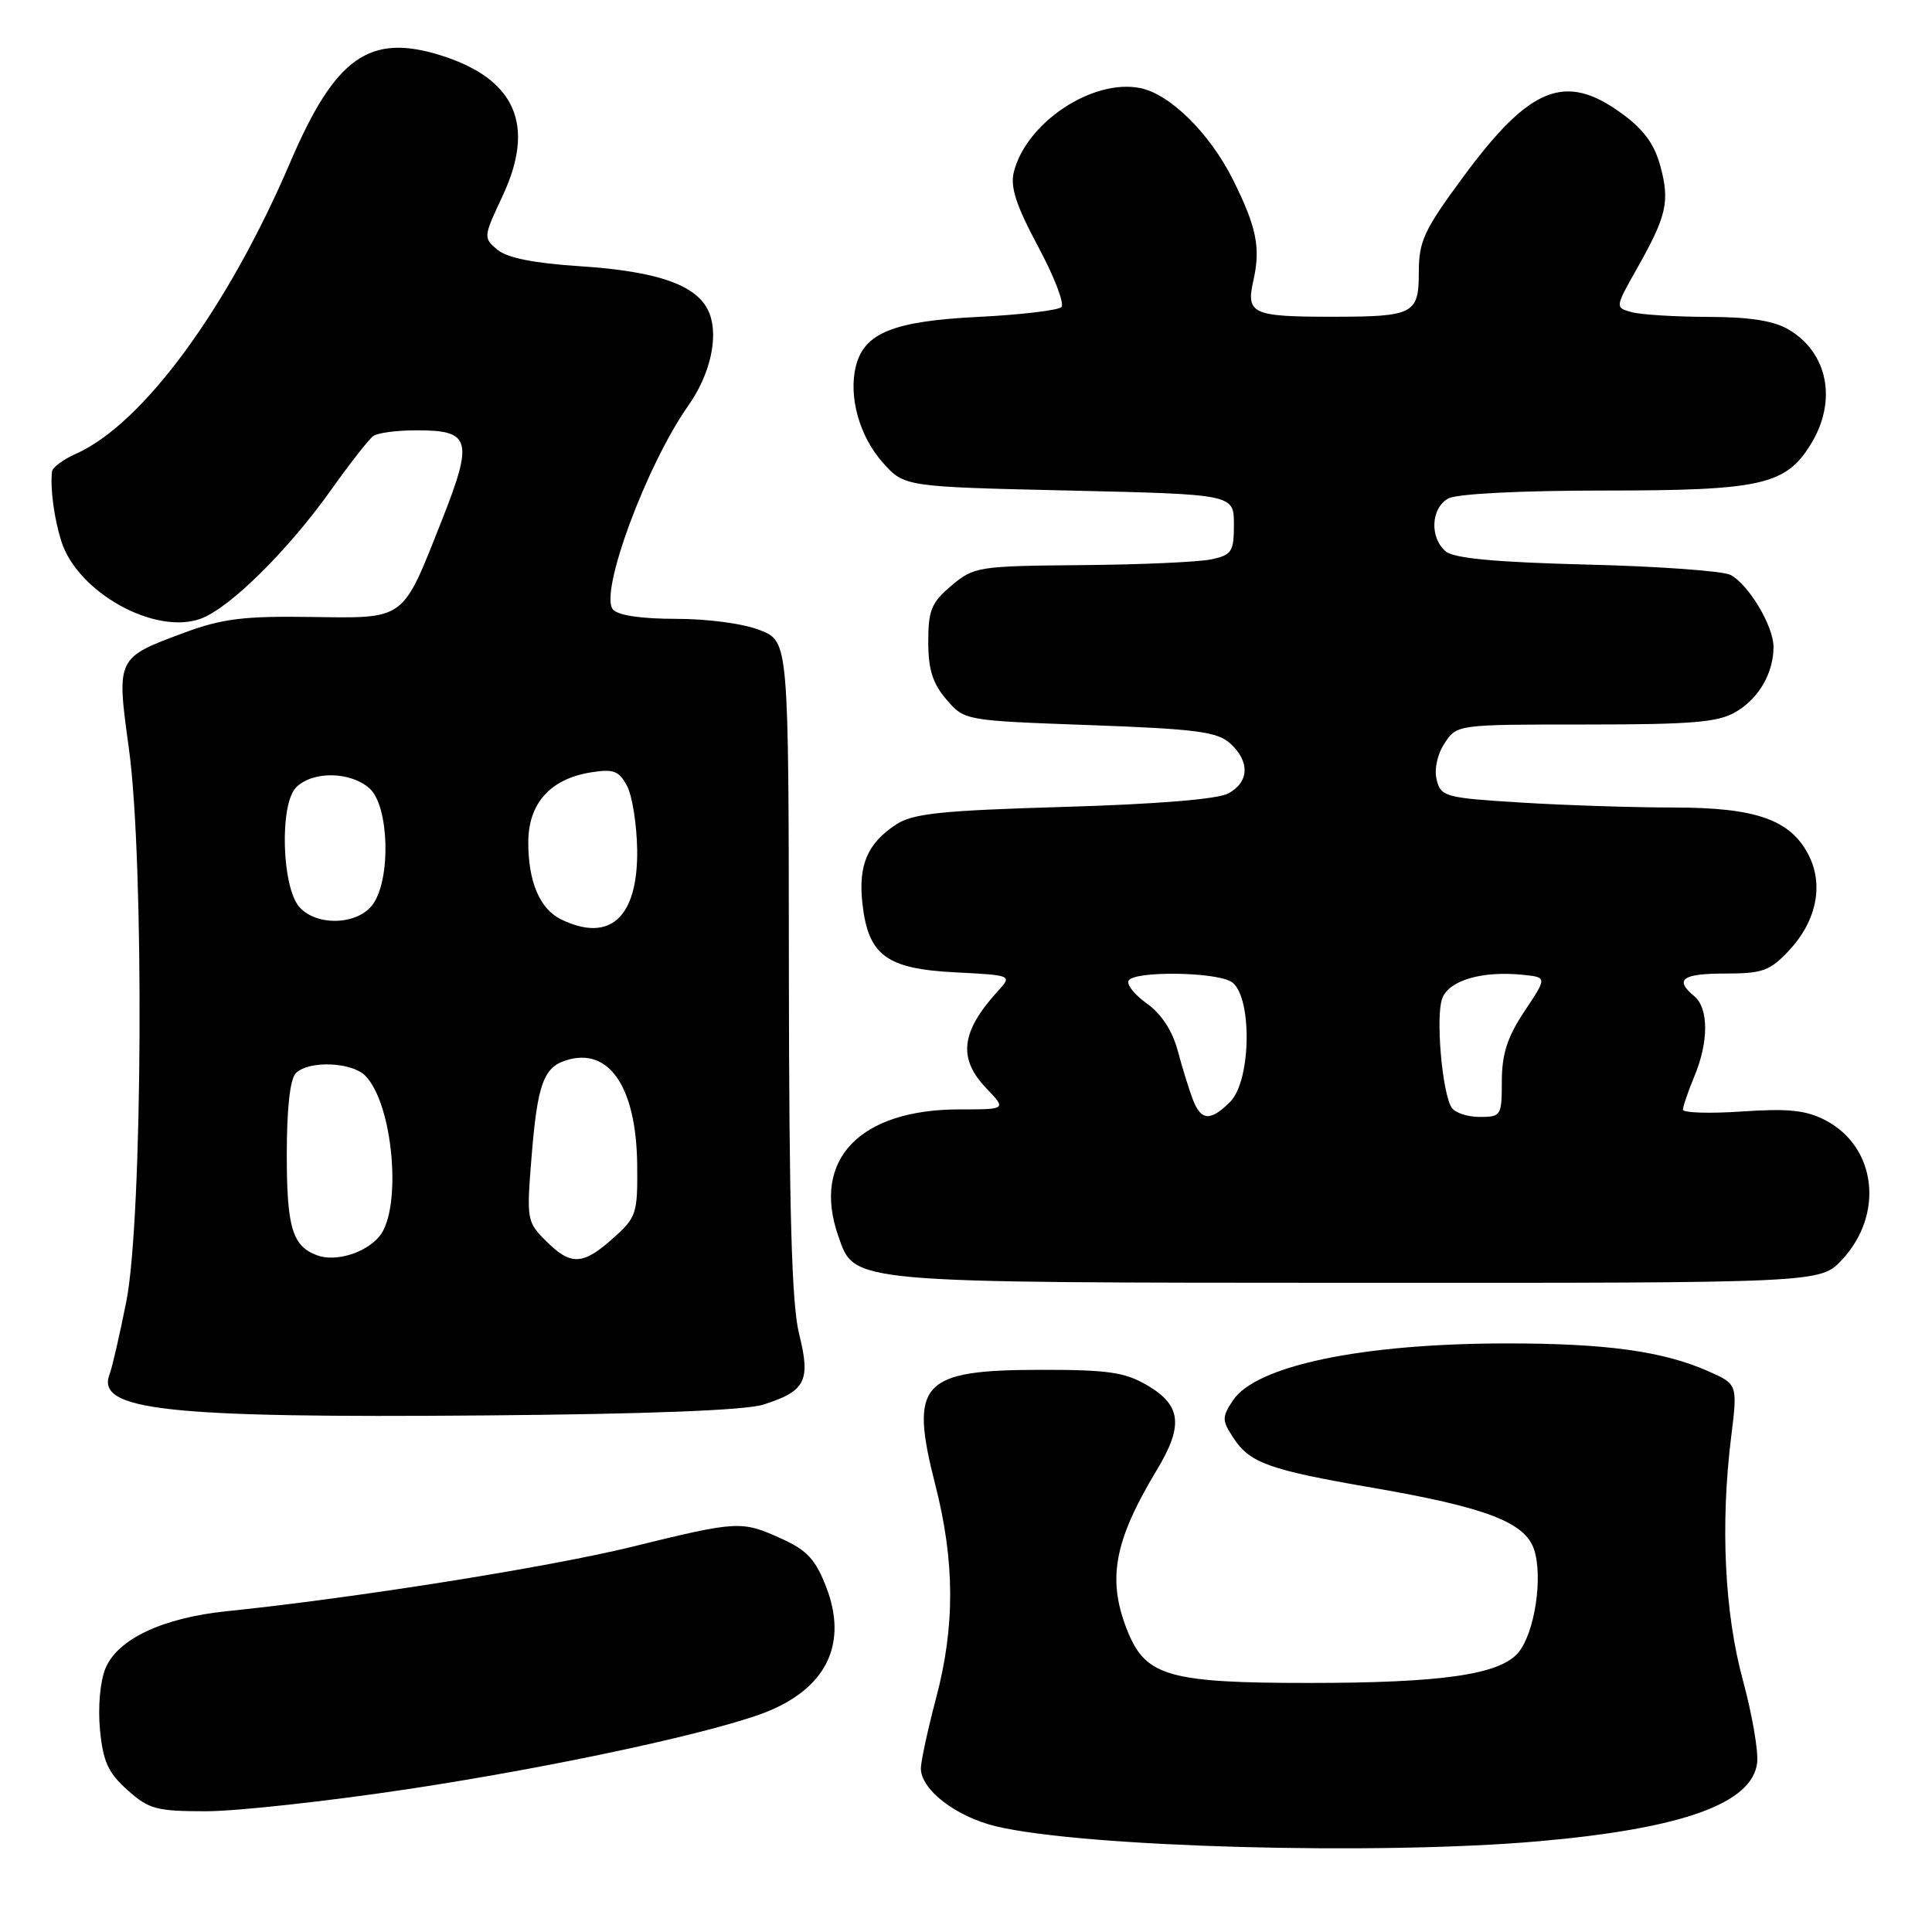<?xml version="1.0" encoding="UTF-8" standalone="no"?>
<!DOCTYPE svg PUBLIC "-//W3C//DTD SVG 1.1//EN" "http://www.w3.org/Graphics/SVG/1.1/DTD/svg11.dtd" >
<svg xmlns="http://www.w3.org/2000/svg" xmlns:xlink="http://www.w3.org/1999/xlink" version="1.1" viewBox="0 0 256 256">
 <g >
 <path fill="currentColor"
d=" M 203.96 243.97 C 222.96 242.29 232.20 238.96 232.83 233.58 C 233.01 232.03 232.16 227.11 230.94 222.63 C 228.51 213.70 227.95 202.04 229.38 190.46 C 230.25 183.42 230.25 183.42 226.37 181.70 C 220.37 179.04 212.80 178.00 199.61 178.01 C 180.44 178.02 166.38 180.96 163.35 185.59 C 161.90 187.79 161.91 188.22 163.44 190.54 C 165.60 193.85 168.17 194.77 181.79 197.12 C 196.88 199.72 202.07 201.70 203.27 205.31 C 204.48 208.95 203.36 216.35 201.20 218.96 C 198.76 221.89 191.13 223.00 173.33 223.00 C 155.16 223.00 151.91 222.10 149.54 216.45 C 146.63 209.47 147.51 204.37 153.29 194.77 C 156.84 188.89 156.53 186.20 152.00 183.55 C 149.07 181.83 146.79 181.50 138.00 181.51 C 122.02 181.52 120.47 183.19 123.93 196.74 C 126.53 206.90 126.56 215.55 124.02 225.07 C 122.94 229.16 122.04 233.31 122.02 234.30 C 121.99 237.11 126.64 240.71 131.95 241.99 C 143.58 244.78 182.68 245.85 203.96 243.97 Z  M 54.11 237.06 C 73.91 234.07 95.63 229.35 102.00 226.66 C 109.64 223.42 112.29 217.66 109.50 210.35 C 108.09 206.68 106.96 205.43 103.63 203.92 C 98.24 201.47 97.86 201.49 83.64 204.98 C 72.67 207.67 46.92 211.76 30.00 213.50 C 21.56 214.37 15.58 217.19 13.98 221.05 C 13.27 222.77 12.96 226.20 13.25 229.20 C 13.65 233.41 14.33 234.91 16.89 237.19 C 19.72 239.73 20.74 240.00 27.32 240.00 C 31.33 240.00 43.38 238.68 54.11 237.06 Z  M 101.14 186.12 C 106.75 184.34 107.44 182.97 105.89 176.77 C 104.90 172.82 104.56 160.67 104.53 128.26 C 104.50 85.02 104.50 85.02 100.73 83.51 C 98.56 82.64 93.83 82.00 89.60 82.00 C 84.93 82.00 81.87 81.54 81.21 80.75 C 79.39 78.54 85.66 61.61 91.22 53.72 C 94.08 49.66 95.22 44.71 94.02 41.56 C 92.62 37.86 87.41 35.96 76.78 35.27 C 70.77 34.88 67.21 34.17 65.92 33.10 C 64.03 31.53 64.04 31.40 66.58 26.00 C 71.00 16.59 68.33 10.47 58.45 7.35 C 48.96 4.36 44.42 7.58 38.46 21.50 C 30.15 40.92 18.89 56.23 10.02 60.15 C 8.36 60.89 6.95 61.94 6.89 62.49 C 6.64 64.73 7.17 68.68 8.12 71.70 C 10.26 78.51 20.59 84.23 26.65 81.96 C 30.49 80.52 38.16 72.93 43.81 65.00 C 46.35 61.42 48.90 58.17 49.47 57.77 C 50.03 57.36 52.58 57.02 55.13 57.02 C 62.43 56.99 62.78 58.28 58.45 69.19 C 53.24 82.34 53.81 81.93 41.14 81.75 C 32.38 81.62 29.44 81.98 24.54 83.79 C 15.38 87.18 15.42 87.11 17.08 99.20 C 19.13 114.04 18.90 161.63 16.73 172.50 C 15.85 176.90 14.86 181.22 14.52 182.09 C 12.67 186.89 21.96 187.91 64.50 187.55 C 85.91 187.37 98.78 186.87 101.14 186.12 Z  M 244.07 166.93 C 249.71 160.89 248.63 151.93 241.84 148.42 C 239.30 147.10 236.92 146.86 230.80 147.28 C 226.51 147.57 223.00 147.46 223.00 147.03 C 223.00 146.60 223.68 144.63 224.50 142.65 C 226.42 138.07 226.42 133.59 224.50 132.00 C 221.83 129.78 222.89 129.00 228.60 129.00 C 233.56 129.00 234.52 128.65 237.07 125.93 C 240.71 122.03 241.68 117.22 239.63 113.26 C 237.22 108.60 232.65 107.00 221.75 107.00 C 216.56 107.00 207.51 106.71 201.64 106.35 C 191.51 105.73 190.93 105.57 190.37 103.34 C 190.02 101.94 190.44 99.98 191.41 98.49 C 193.05 96.00 193.05 96.00 210.12 96.00 C 224.25 96.00 227.68 95.71 230.01 94.33 C 233.07 92.53 235.00 89.18 235.00 85.70 C 234.99 82.95 231.70 77.44 229.30 76.18 C 228.31 75.66 219.77 75.04 210.33 74.81 C 198.19 74.50 192.69 73.99 191.58 73.07 C 189.40 71.25 189.60 67.29 191.93 66.04 C 193.07 65.43 201.56 65.00 212.47 65.00 C 233.41 65.00 236.64 64.27 239.97 58.81 C 243.46 53.10 242.21 46.74 237.01 43.67 C 235.03 42.50 231.85 42.00 226.35 41.99 C 222.03 41.98 217.48 41.70 216.24 41.37 C 213.99 40.76 213.99 40.76 216.88 35.63 C 220.85 28.60 221.28 26.74 220.01 22.02 C 219.21 19.06 217.79 17.13 214.80 14.97 C 207.37 9.59 202.70 11.48 193.87 23.46 C 188.68 30.49 188.00 31.96 188.00 36.09 C 188.00 41.62 187.31 41.97 176.50 41.97 C 165.91 41.97 165.08 41.59 166.08 37.17 C 167.06 32.81 166.51 30.10 163.36 23.78 C 160.29 17.65 155.03 12.46 151.09 11.67 C 144.77 10.40 135.98 16.24 134.34 22.79 C 133.84 24.77 134.64 27.22 137.55 32.66 C 139.69 36.64 141.08 40.26 140.64 40.69 C 140.21 41.12 135.26 41.71 129.63 41.99 C 118.38 42.55 114.51 44.11 113.41 48.52 C 112.40 52.52 113.88 57.84 116.97 61.29 C 119.83 64.50 119.83 64.50 141.67 65.00 C 163.50 65.50 163.50 65.50 163.50 69.49 C 163.50 73.11 163.22 73.54 160.50 74.12 C 158.85 74.47 151.12 74.82 143.33 74.88 C 129.62 75.00 129.05 75.09 126.08 77.59 C 123.42 79.83 123.00 80.84 123.00 85.03 C 123.00 88.72 123.58 90.56 125.41 92.69 C 127.81 95.48 127.81 95.48 144.40 96.08 C 158.48 96.59 161.30 96.96 163.00 98.50 C 165.64 100.89 165.54 103.64 162.75 105.14 C 161.33 105.90 153.25 106.56 140.95 106.92 C 124.68 107.40 120.96 107.79 118.74 109.25 C 114.93 111.75 113.70 114.64 114.28 119.76 C 115.05 126.60 117.46 128.38 126.58 128.84 C 134.14 129.23 134.14 129.23 132.19 131.36 C 127.32 136.72 126.91 140.25 130.69 144.20 C 133.37 147.00 133.37 147.00 127.15 147.00 C 113.92 147.00 107.54 153.65 111.07 163.76 C 113.26 170.06 112.06 169.95 179.85 169.98 C 241.20 170.00 241.20 170.00 244.07 166.93 Z  M 42.00 166.33 C 38.74 165.12 38.00 162.64 38.00 153.01 C 38.00 146.87 38.43 142.97 39.20 142.20 C 40.90 140.50 46.57 140.71 48.39 142.53 C 52.11 146.25 53.32 160.21 50.25 163.85 C 48.38 166.06 44.45 167.24 42.00 166.33 Z  M 72.32 164.41 C 69.81 161.90 69.76 161.58 70.44 153.22 C 71.21 143.72 72.02 141.44 75.00 140.50 C 80.69 138.69 84.32 144.02 84.43 154.33 C 84.50 160.82 84.34 161.31 81.23 164.08 C 77.22 167.67 75.64 167.73 72.32 164.41 Z  M 74.36 121.83 C 71.54 120.46 70.00 116.87 70.00 111.63 C 70.00 106.47 72.90 103.22 78.26 102.35 C 81.28 101.86 82.00 102.12 83.08 104.13 C 83.78 105.44 84.38 109.27 84.43 112.64 C 84.53 121.57 80.82 124.96 74.36 121.83 Z  M 39.69 120.21 C 37.33 117.60 37.02 106.55 39.24 104.33 C 41.44 102.13 46.47 102.21 48.99 104.49 C 51.54 106.80 51.83 116.37 49.44 119.78 C 47.50 122.56 42.03 122.80 39.69 120.21 Z  M 158.08 145.75 C 157.60 144.51 156.69 141.61 156.08 139.30 C 155.35 136.58 153.90 134.35 151.96 132.97 C 150.32 131.80 149.23 130.43 149.55 129.92 C 150.32 128.67 160.67 128.75 163.07 130.04 C 165.93 131.57 165.88 143.12 163.00 146.00 C 160.41 148.59 159.16 148.53 158.08 145.75 Z  M 192.34 146.75 C 191.08 144.73 190.22 134.69 191.10 132.30 C 191.99 129.90 196.38 128.61 201.82 129.17 C 205.00 129.50 205.00 129.50 202.00 134.00 C 199.73 137.41 199.01 139.65 199.00 143.25 C 199.00 147.84 198.90 148.00 196.06 148.00 C 194.44 148.00 192.77 147.44 192.34 146.75 Z "/>
</g>
</svg>